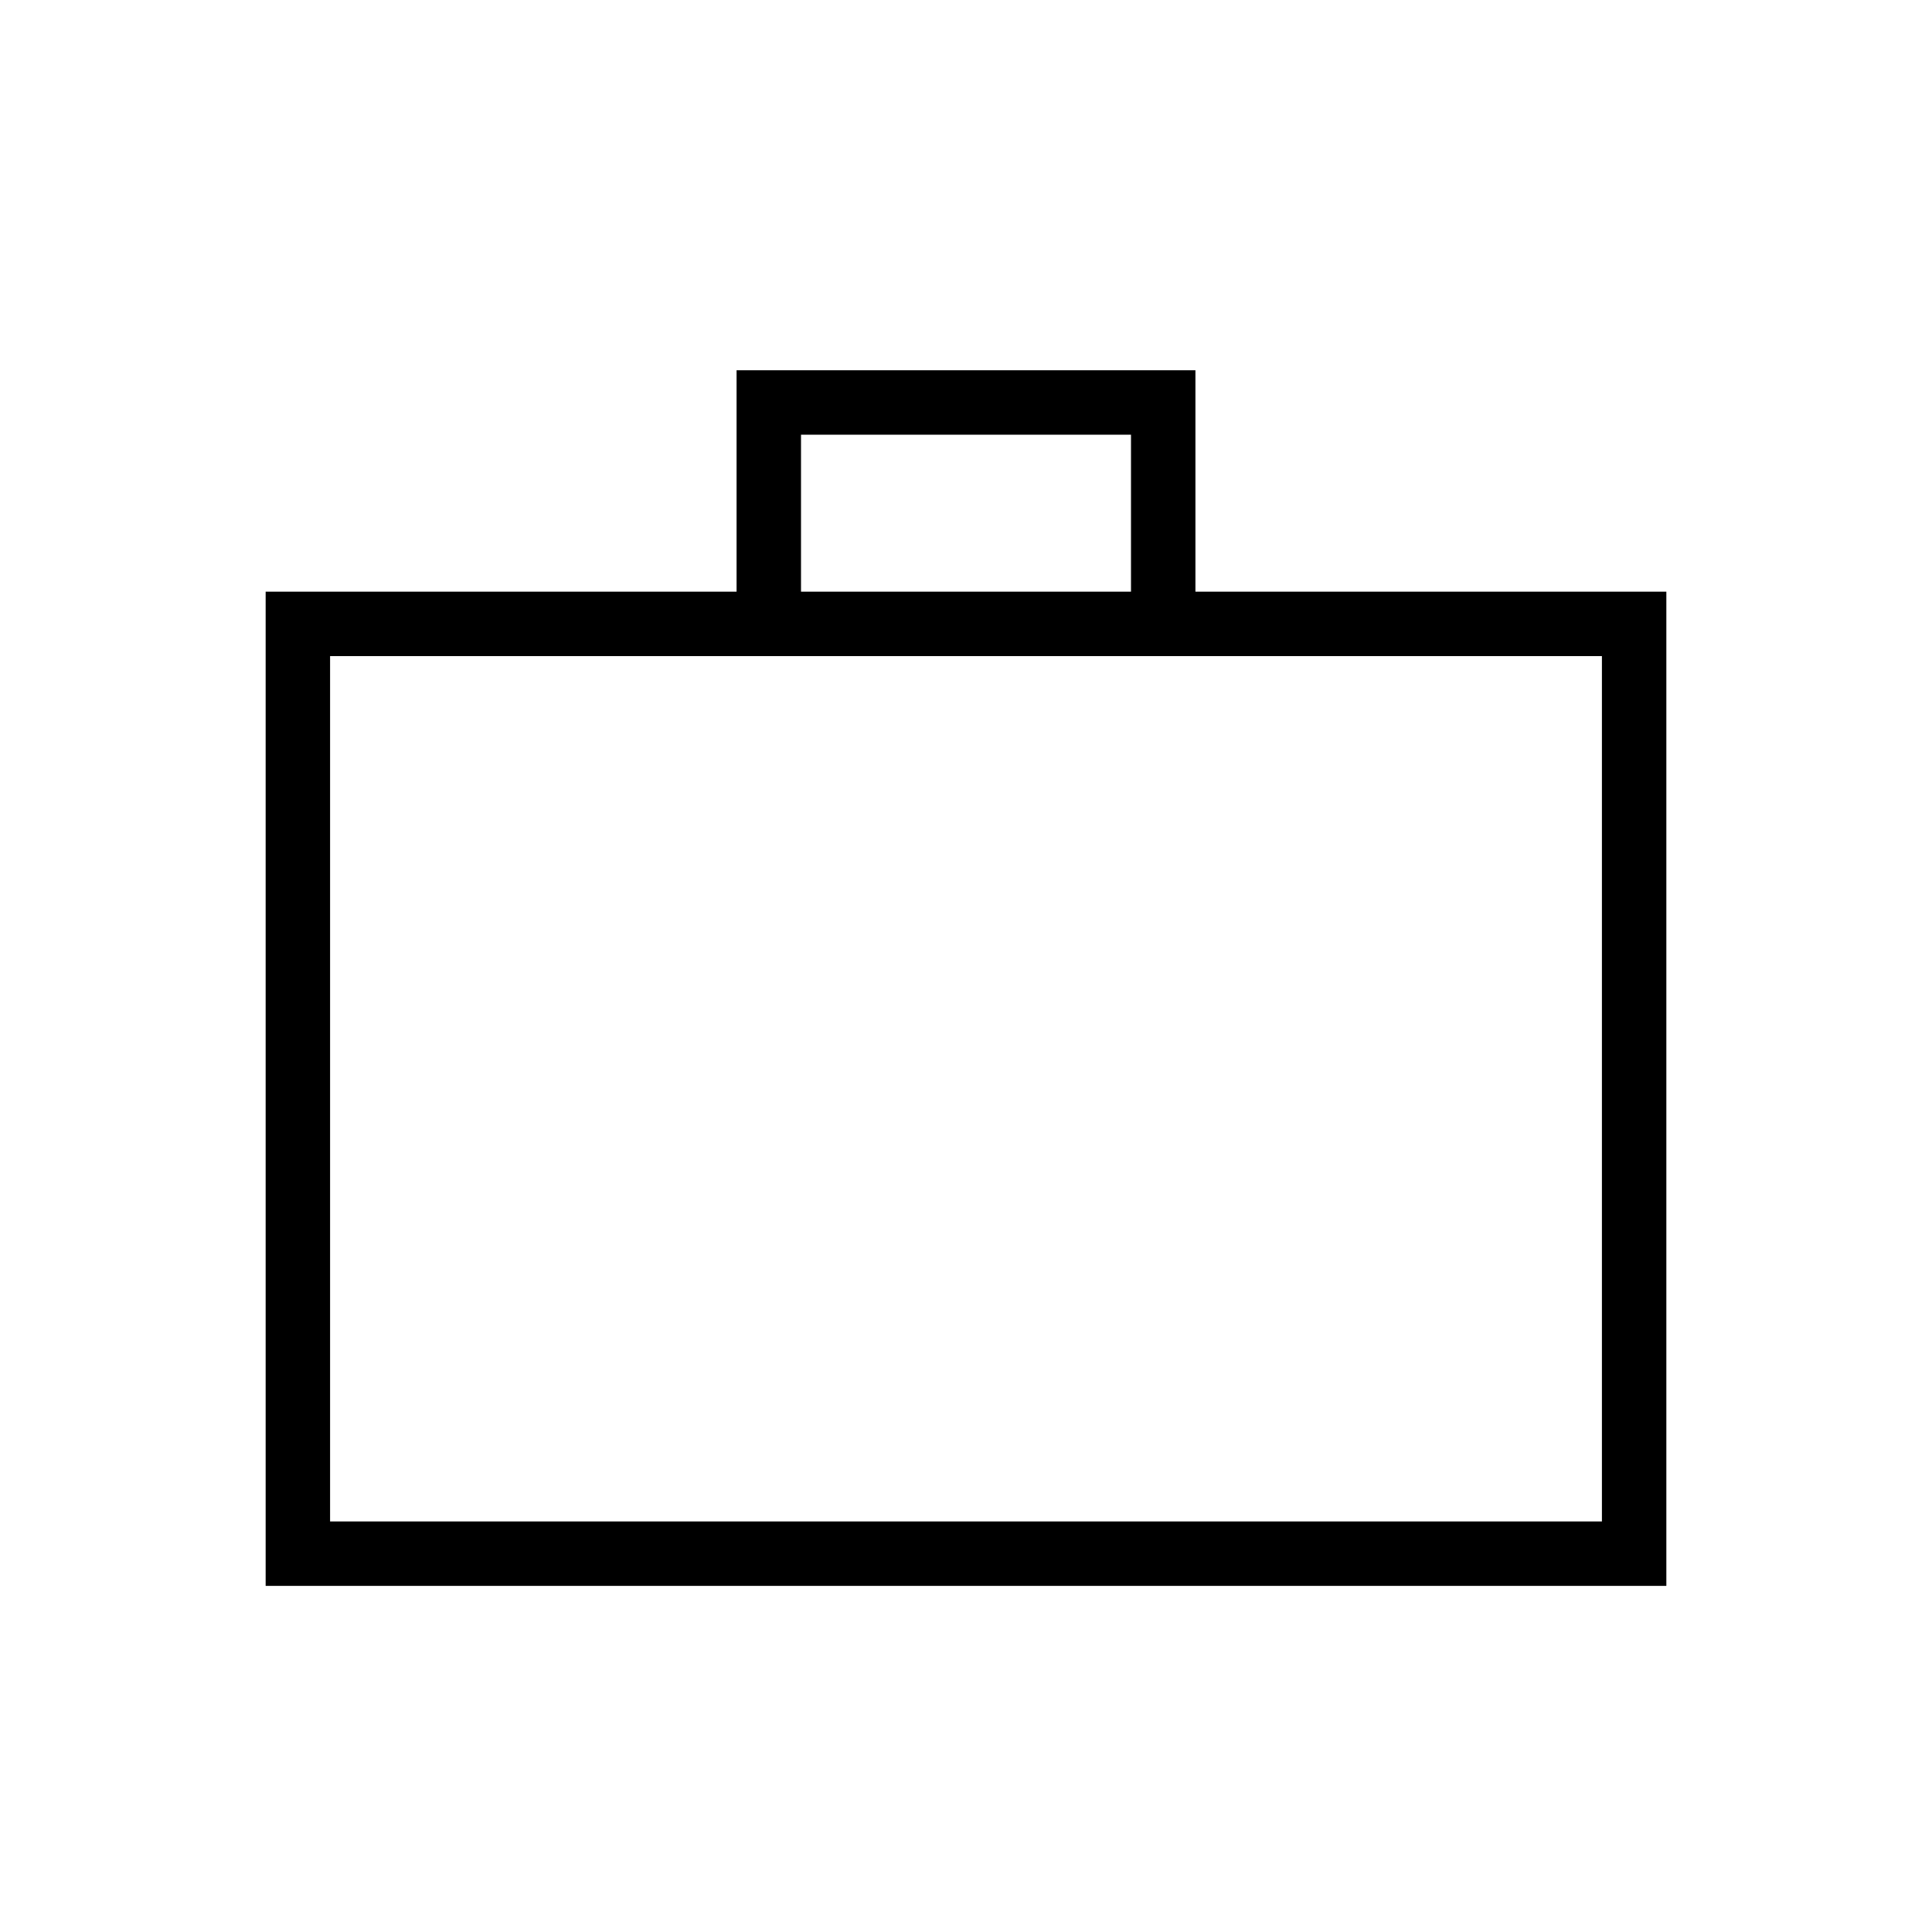 <svg xmlns="http://www.w3.org/2000/svg" height="20" width="20"><path d="M2.75 16.417V6.125h4.875V3.833h4.75v2.292h4.875v10.292ZM8.292 6.125h3.416V4.5H8.292ZM3.417 15.75h13.166V6.792H3.417Zm0 0V6.792Z"/></svg>